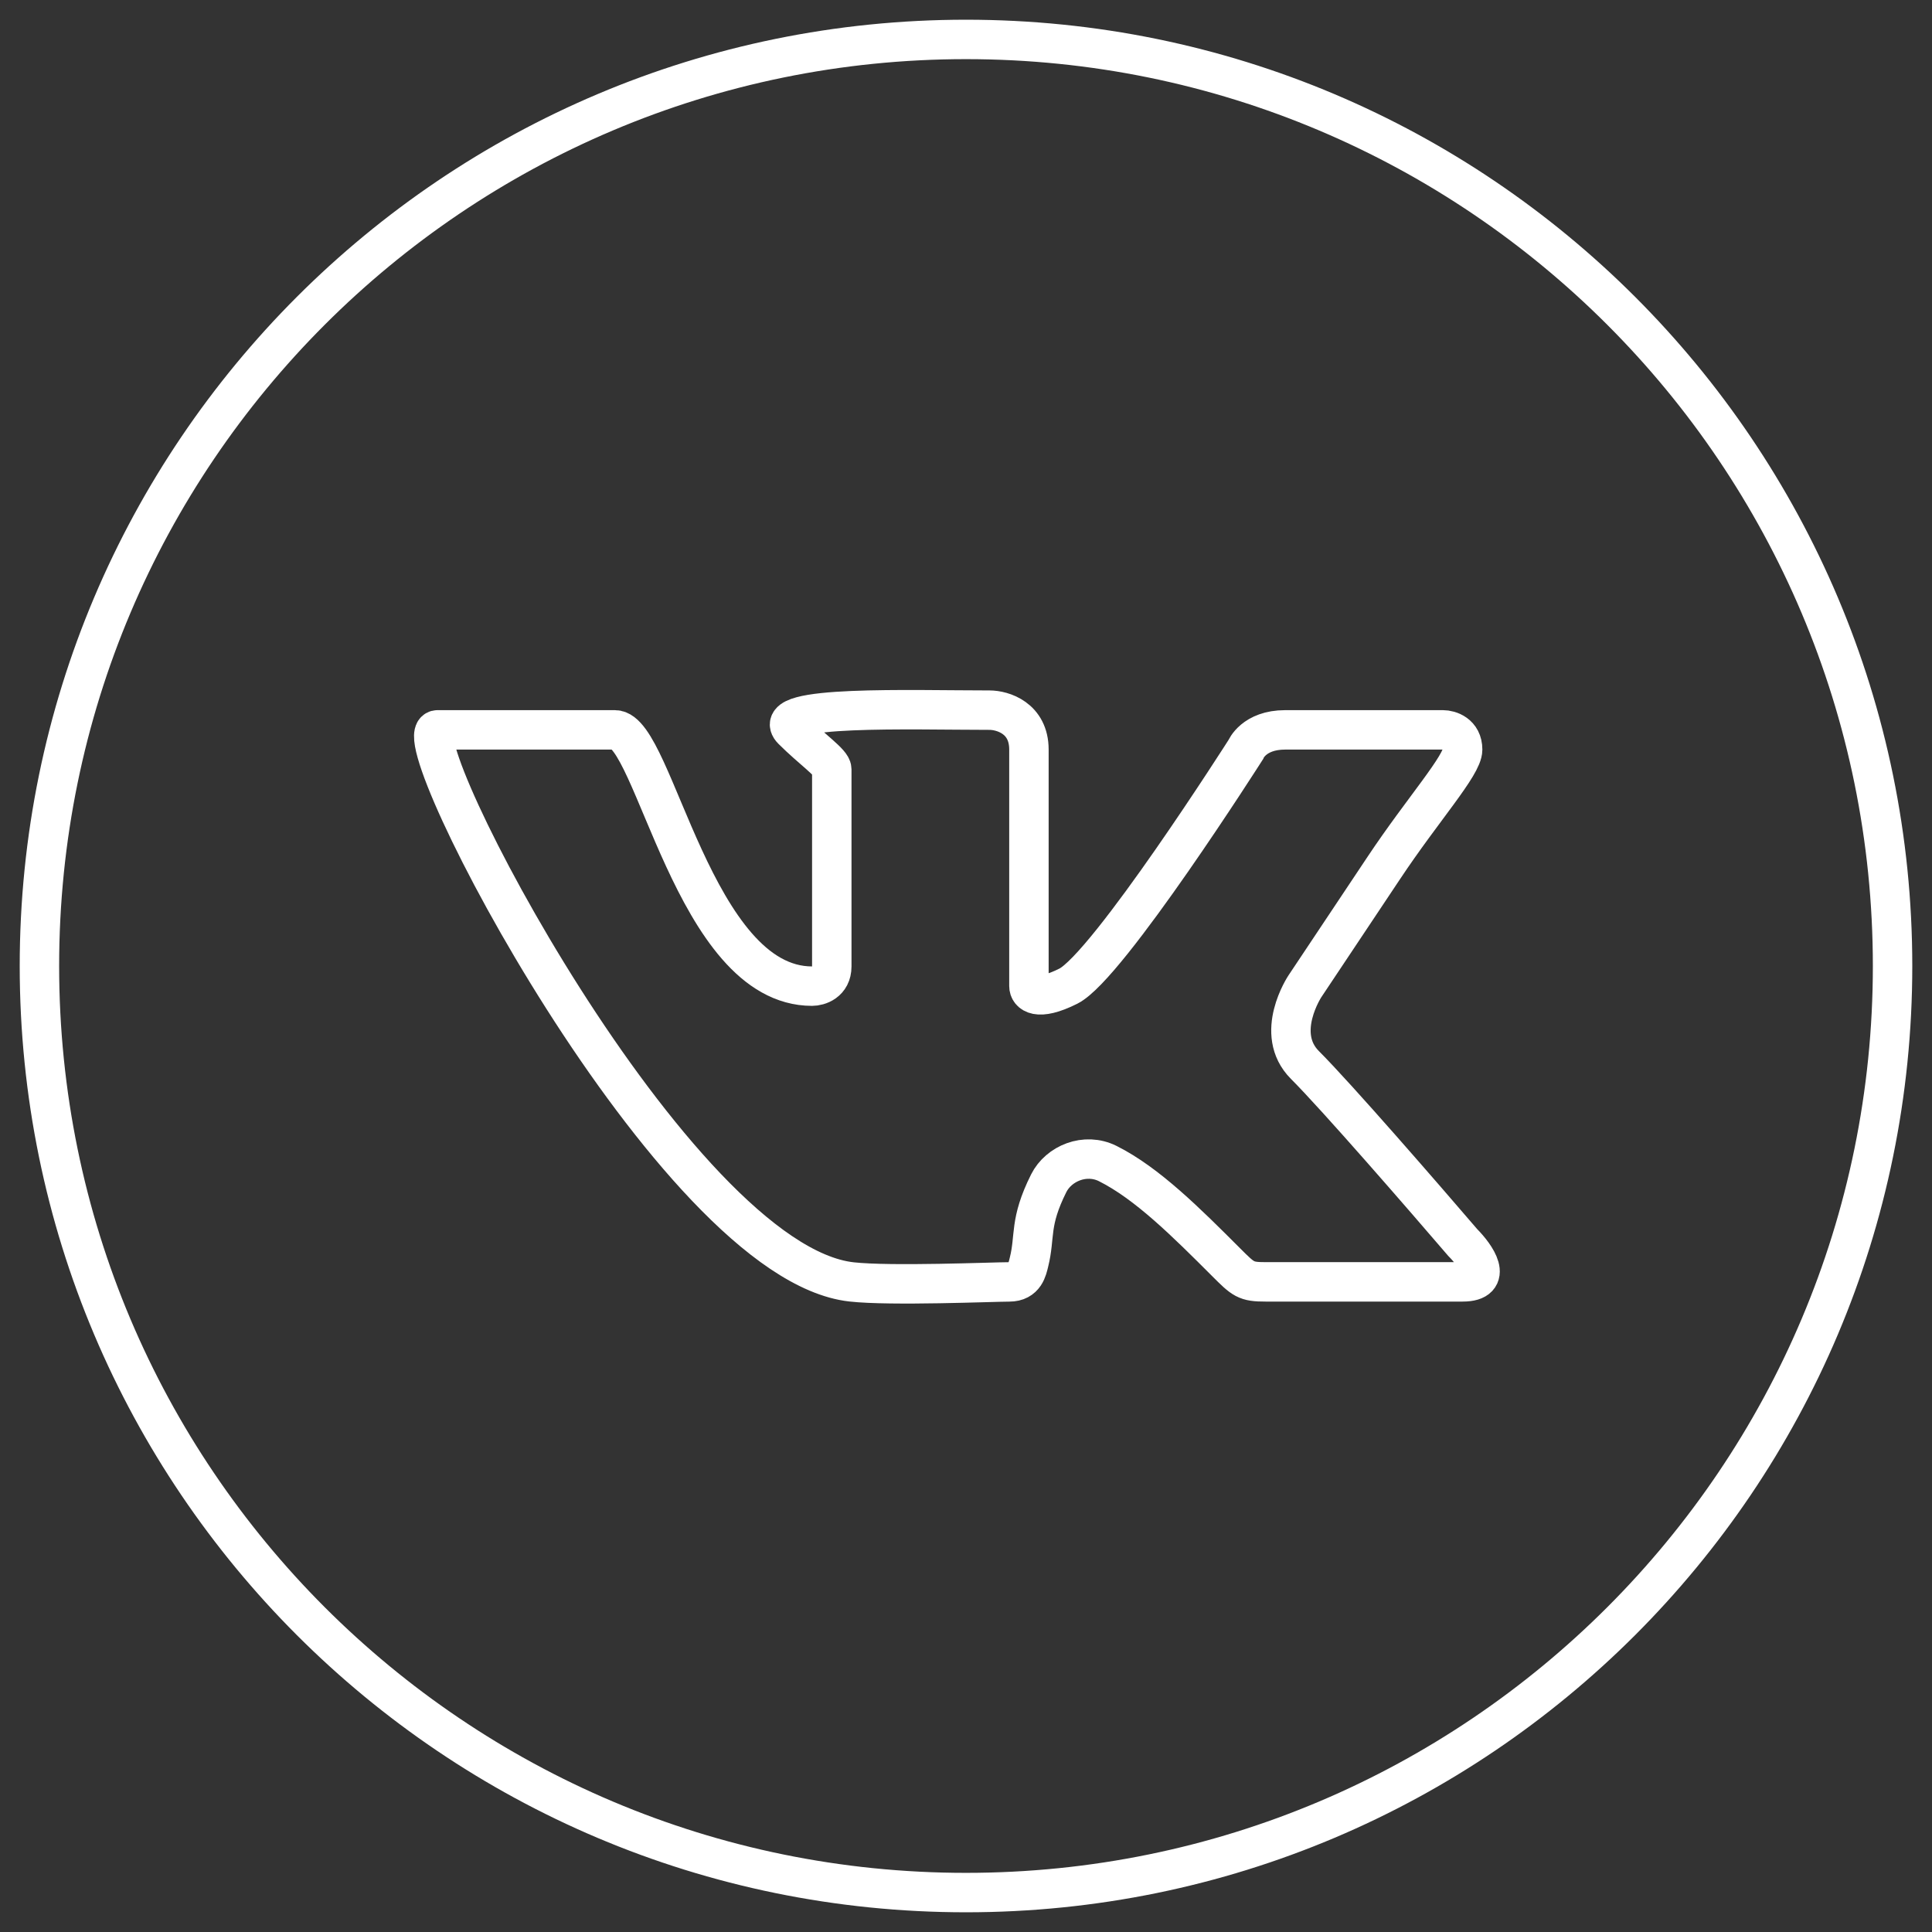 <svg width="49" height="49" viewBox="0 0 49 49" fill="none" xmlns="http://www.w3.org/2000/svg">
<rect x="0" y="0" width="49" height="49" fill="#333333" stroke="none"/>
<path d="M48 24.5C48 37.479 37.479 48 24.5 48C11.521 48 1 37.479 1 24.5C1 11.521 11.521 1 24.5 1C37.479 1 48 11.521 48 24.5Z" stroke="white"/>
<path d="M15.597 18.511C14.597 18.512 12.097 18.512 11.097 18.511C10.096 18.511 17.097 32.012 21.597 32.512C22.591 32.623 25.197 32.512 25.597 32.512C25.997 32.512 26.053 32.189 26.097 32.012C26.264 31.346 26.097 31.013 26.597 30.012C26.85 29.506 27.524 29.225 28.096 29.511C29.097 30.012 30.097 31.012 31.097 32.012C31.535 32.45 31.597 32.512 32.096 32.511H37.096C37.897 32.511 37.43 31.846 37.097 31.512C36.097 30.346 33.897 27.811 33.096 27.011C32.297 26.211 33.097 25.012 33.097 25.012C33.097 25.012 34.097 23.513 35.097 22.012C36.096 20.511 37.096 19.411 37.096 19.011C37.096 18.611 36.763 18.511 36.596 18.511H32.596C31.797 18.511 31.596 19.011 31.596 19.011C31.596 19.011 28.096 24.511 27.096 25.011C26.297 25.411 26.096 25.178 26.096 25.011V19.011C26.096 18.211 25.43 18.011 25.096 18.011C23.096 18.011 19.465 17.88 20.097 18.512C20.597 19.012 21.096 19.345 21.096 19.511V24.511C21.096 24.911 20.763 25.011 20.596 25.011C17.597 25.012 16.596 18.511 15.597 18.511Z" stroke="white"/>
</svg>
